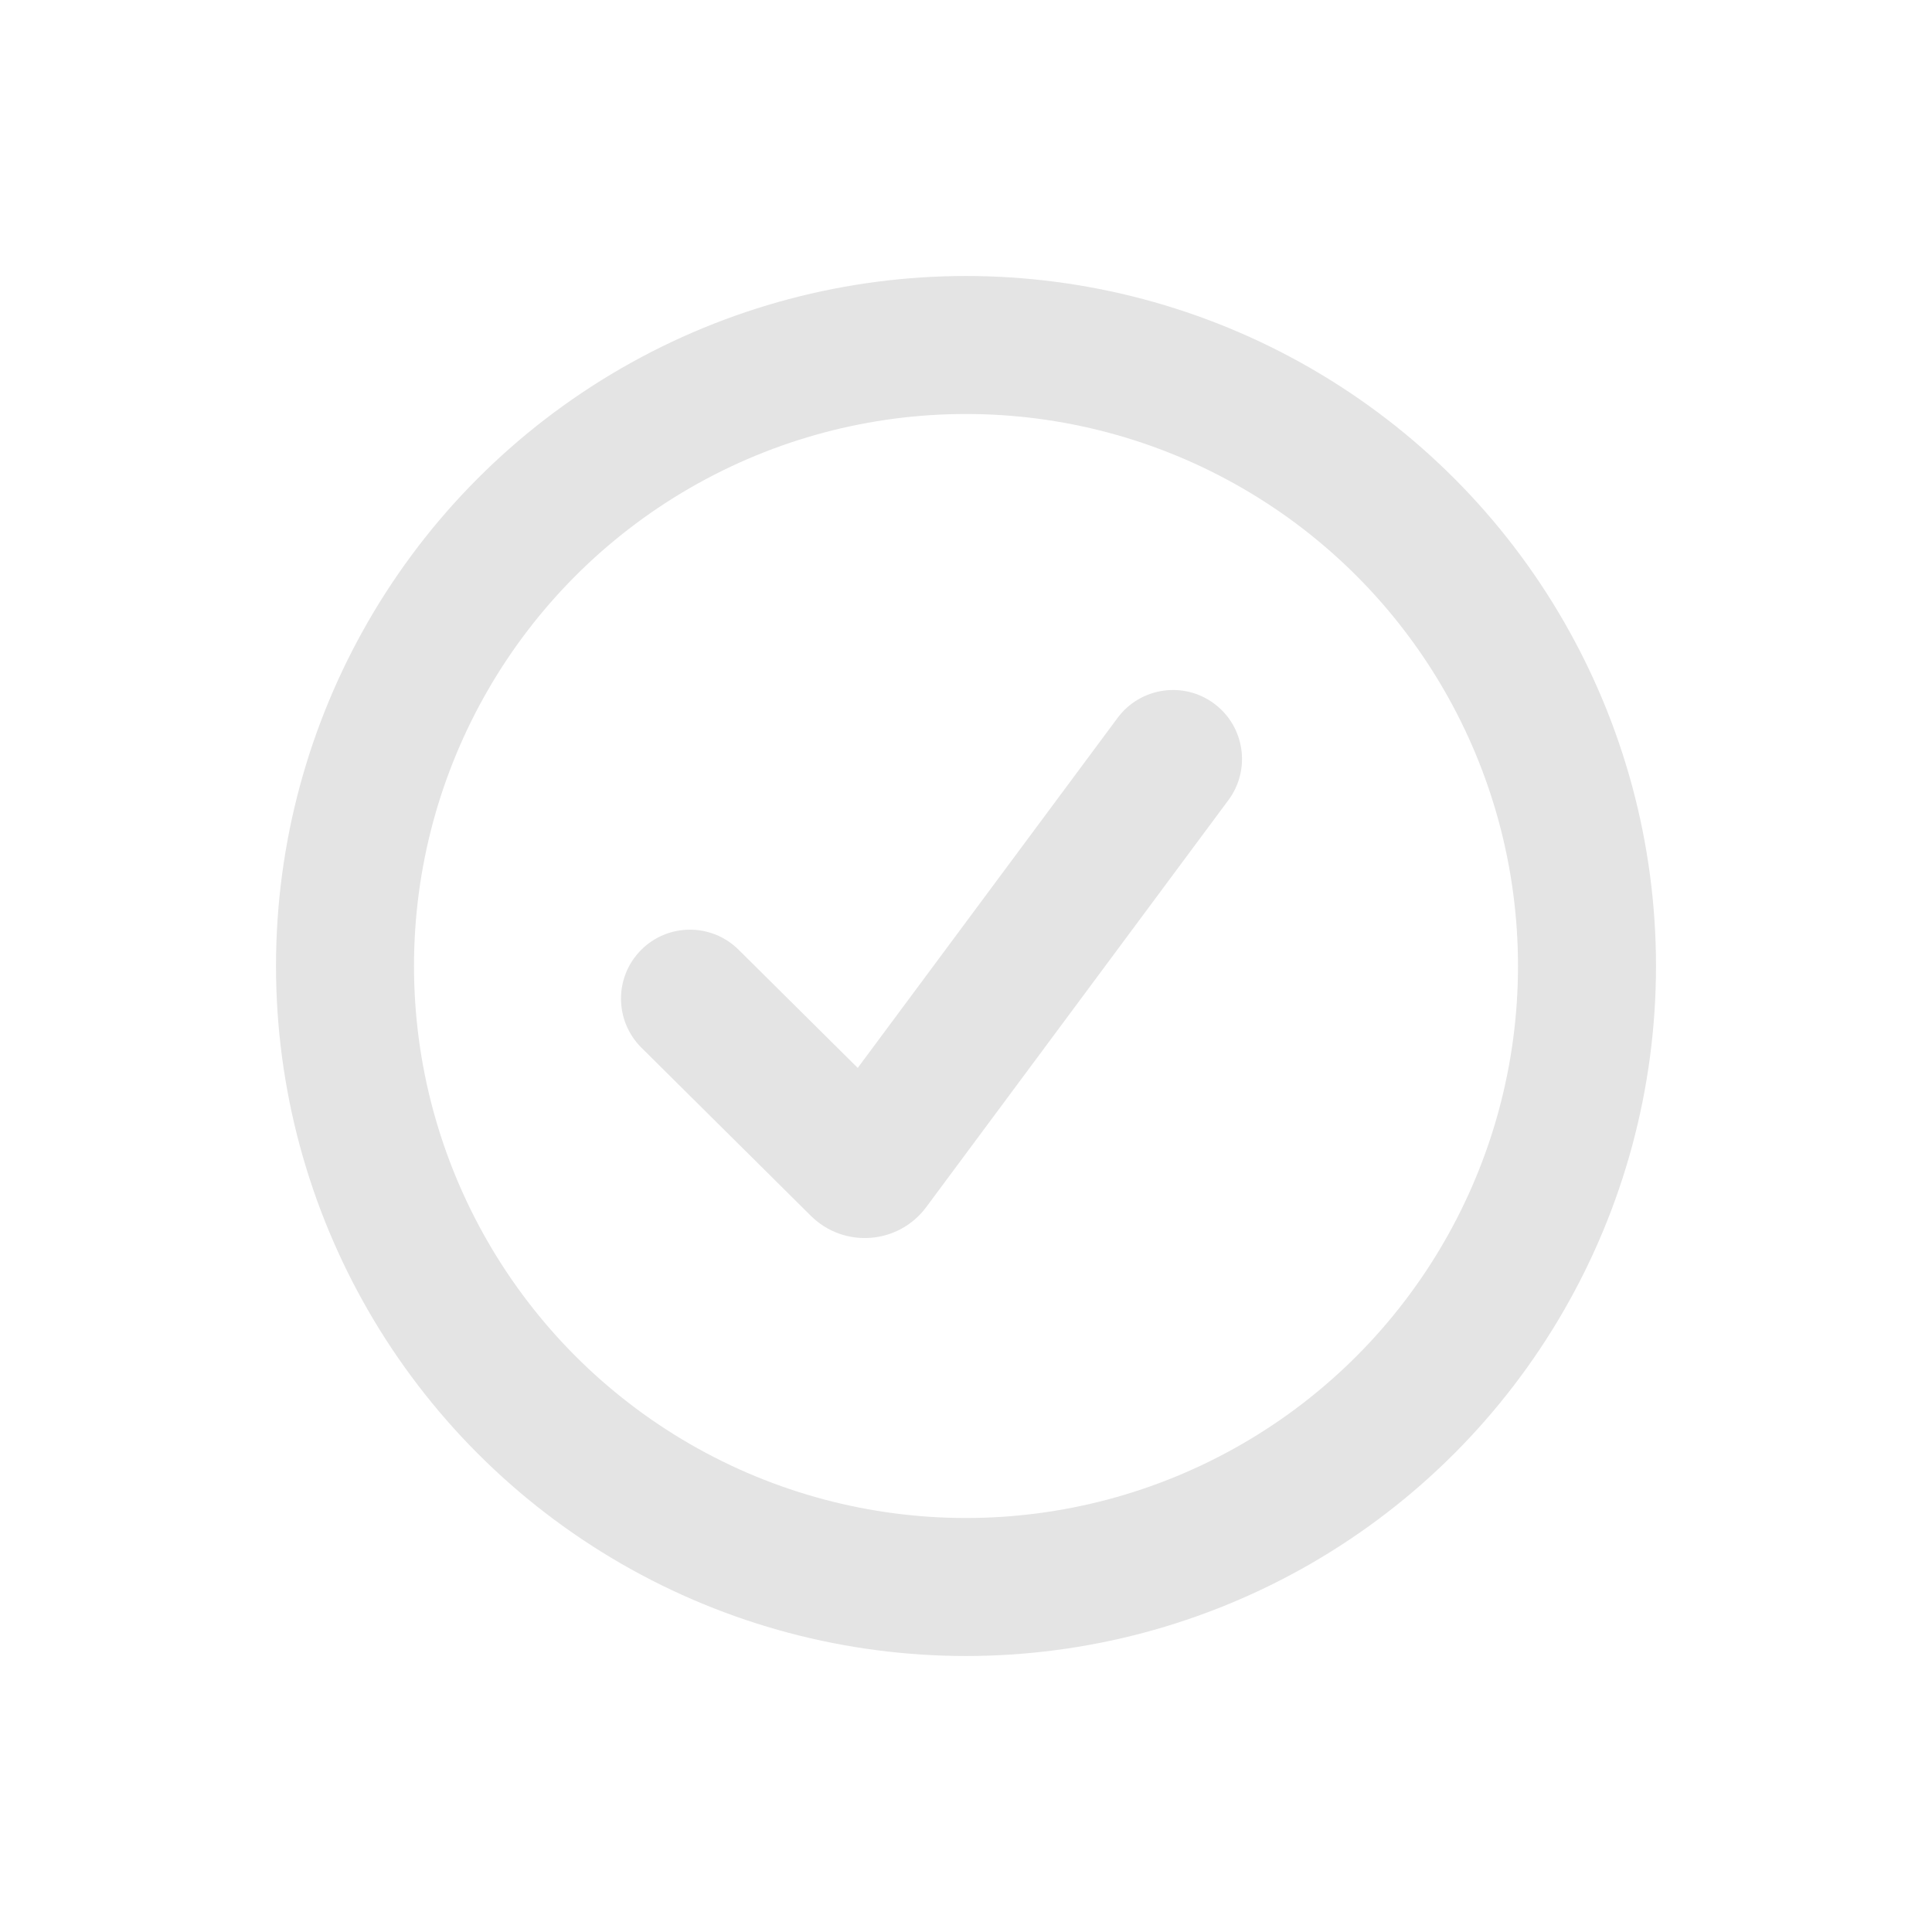 <svg width="28" height="28" viewBox="0 0 28 28" fill="none" xmlns="http://www.w3.org/2000/svg">
<circle cx="14" cy="14" r="9" stroke="#E4E4E4" stroke-width="2"/>
<path fill-rule="evenodd" clip-rule="evenodd" d="M17.596 10.197C18.04 10.526 18.132 11.153 17.803 11.596L13.424 17.494C13.021 18.037 12.231 18.097 11.751 17.62L9.296 15.184C8.904 14.794 8.901 14.161 9.29 13.769C9.679 13.377 10.312 13.375 10.704 13.764L12.431 15.477L16.197 10.404C16.526 9.961 17.153 9.868 17.596 10.197Z" fill="#E4E4E4"/>
</svg>
